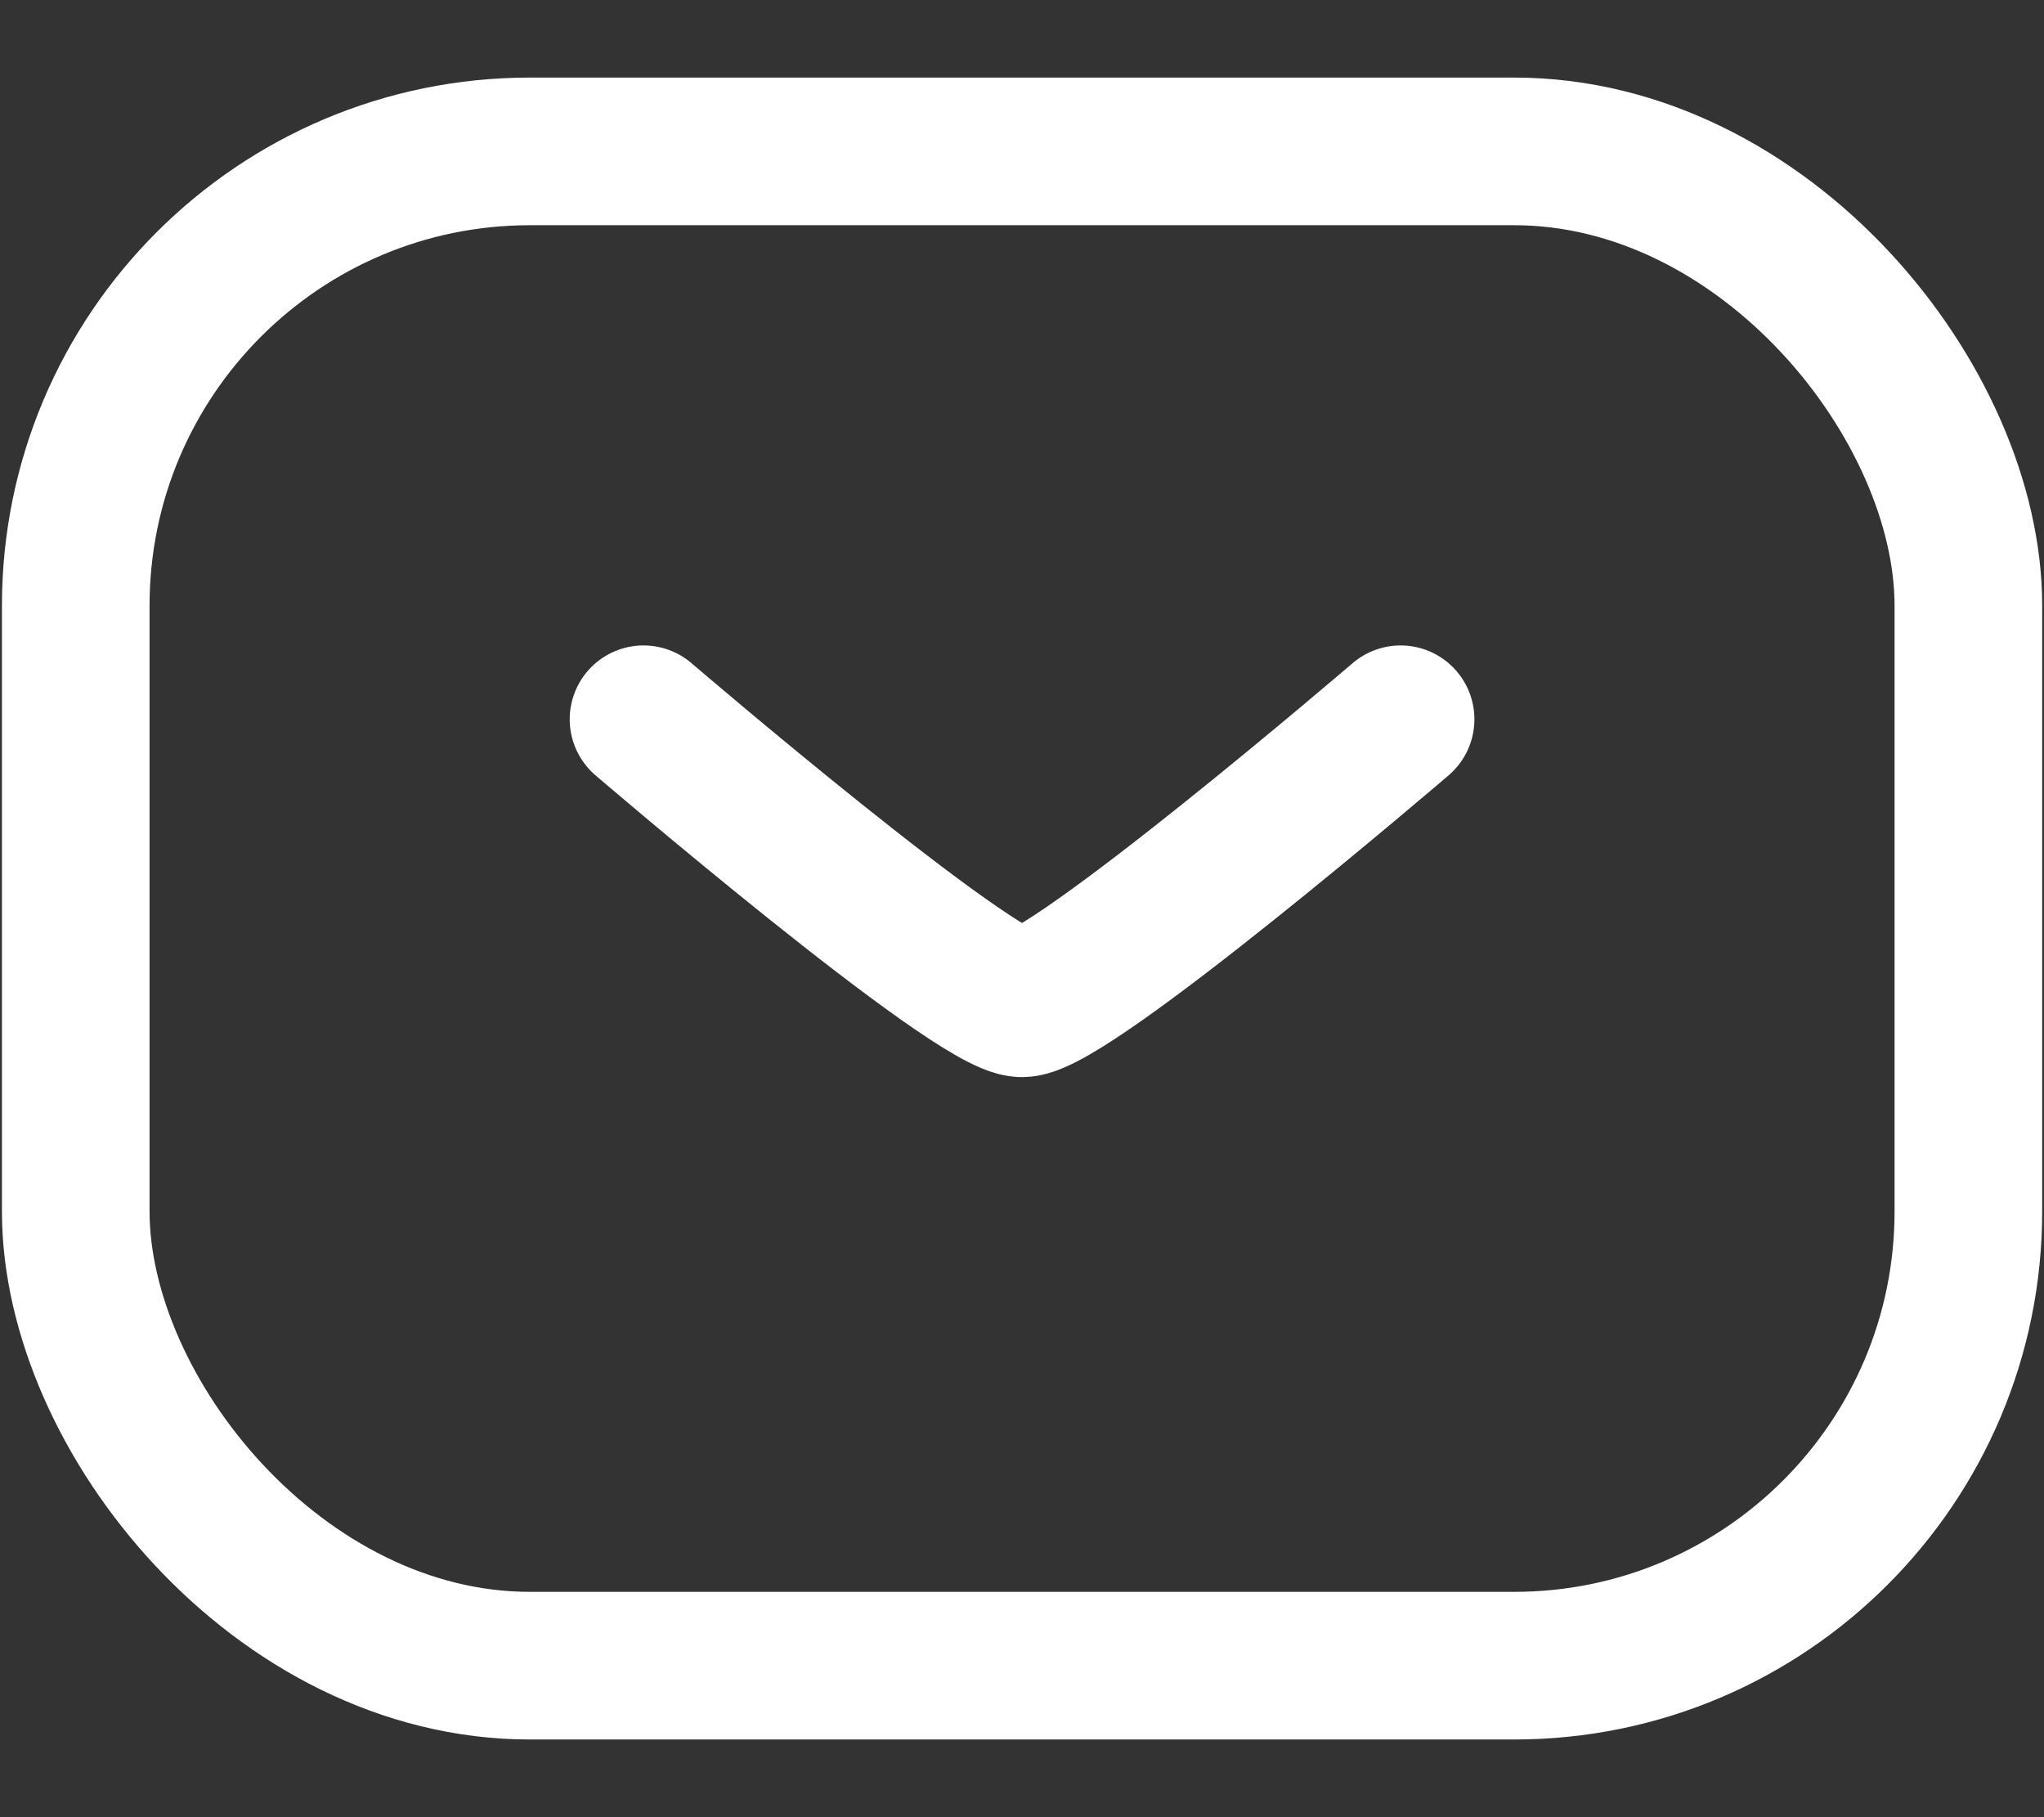 <svg width="18" height="16" viewBox="0 0 18 16" fill="none" xmlns="http://www.w3.org/2000/svg">
<rect x="0" y="0" width="18" height="16" fill="#333333" stroke="none"/>
<rect x="0.667" y="1.333" width="16.667" height="13.333" rx="4" stroke="white" stroke-width="1.3"/>
<path d="M12.334 6.333C12.334 6.333 9.417 8.834 9 8.834C8.584 8.834 5.667 6.333 5.667 6.333" stroke="white" stroke-width="1.3" stroke-linecap="round" stroke-linejoin="round"/>
</svg>
